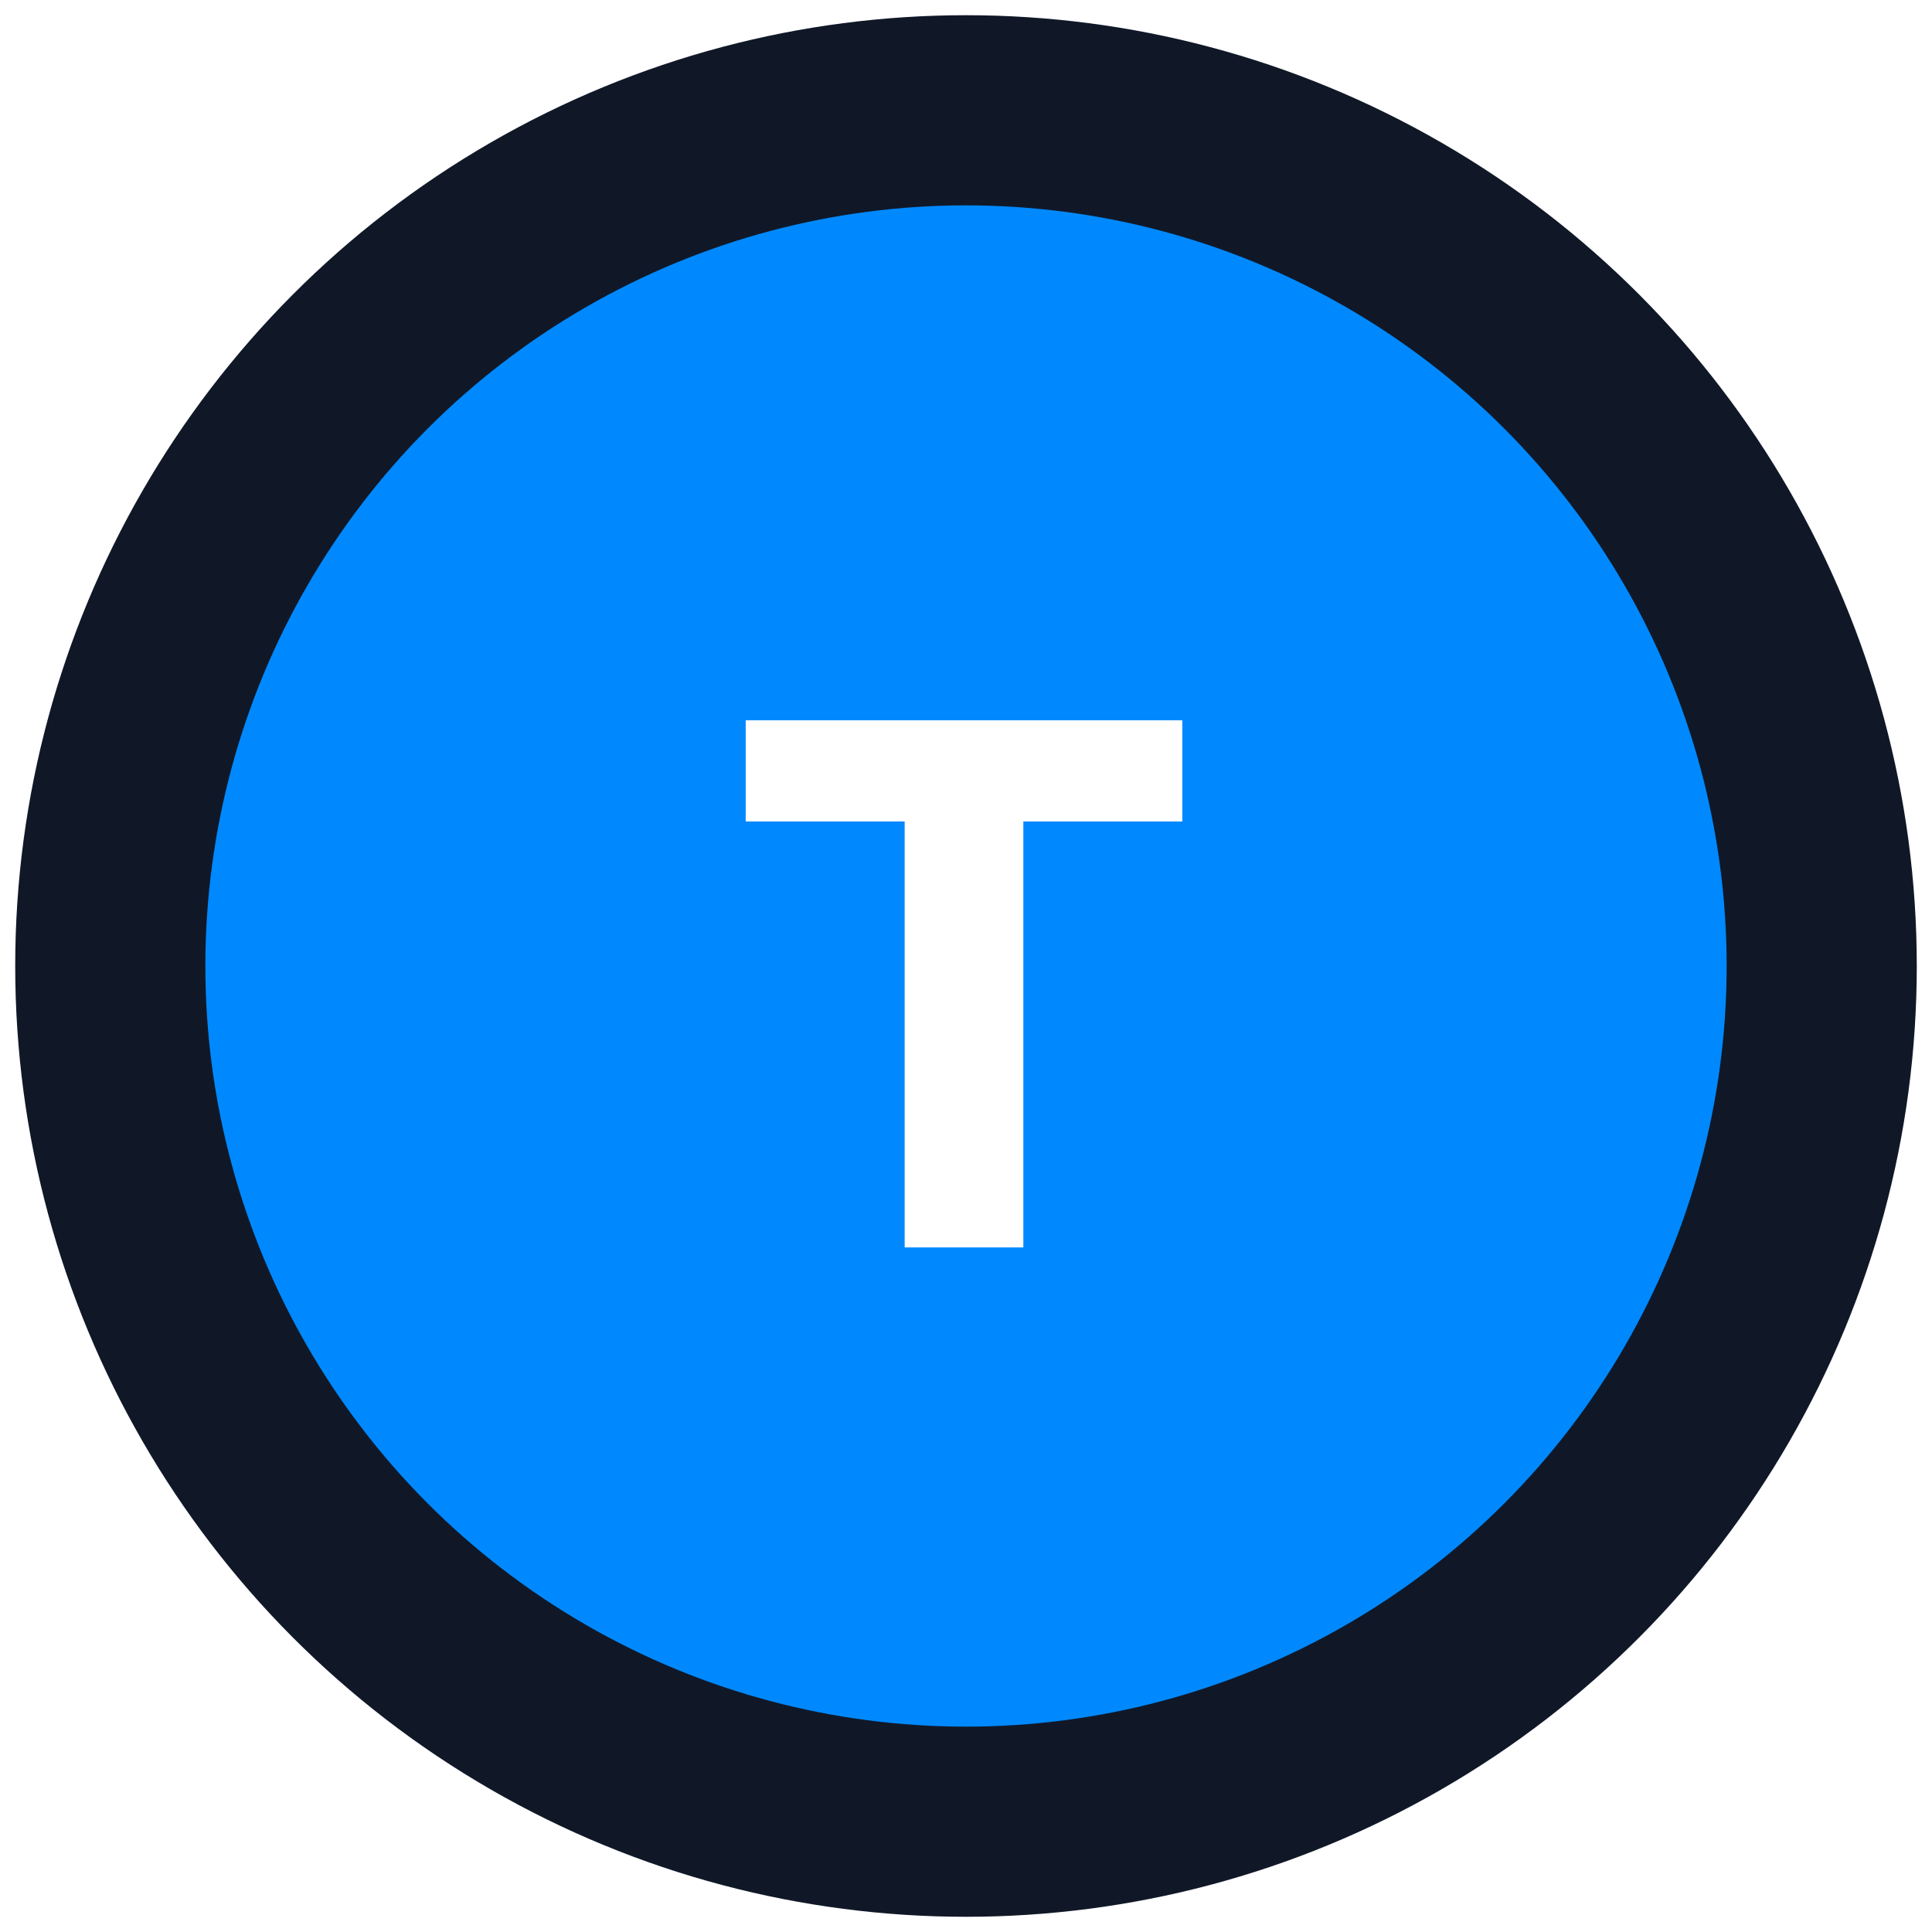 <svg width="508" height="508" viewBox="0 0 508 508" fill="none" xmlns="http://www.w3.org/2000/svg">
<g filter="url(#filter0_d_3398_31)">
<circle cx="254" cy="250" r="250" fill="#101828"/>
</g>
<g filter="url(#filter1_d_3398_31)">
<circle cx="254" cy="250" r="200" fill="#0089FF"/>
</g>
<g filter="url(#filter2_d_3398_31)">
<path d="M310.874 185.4V212H269.074V324H237.874V212H196.074V185.4H310.874Z" fill="white"/>
</g>
<defs>
<filter id="filter0_d_3398_31" x="0" y="0" width="508" height="508" filterUnits="userSpaceOnUse" color-interpolation-filters="sRGB">
<feFlood flood-opacity="0" result="BackgroundImageFix"/>
<feColorMatrix in="SourceAlpha" type="matrix" values="0 0 0 0 0 0 0 0 0 0 0 0 0 0 0 0 0 0 127 0" result="hardAlpha"/>
<feOffset dy="4"/>
<feGaussianBlur stdDeviation="2"/>
<feComposite in2="hardAlpha" operator="out"/>
<feColorMatrix type="matrix" values="0 0 0 0 0 0 0 0 0 0 0 0 0 0 0 0 0 0 0.25 0"/>
<feBlend mode="normal" in2="BackgroundImageFix" result="effect1_dropShadow_3398_31"/>
<feBlend mode="normal" in="SourceGraphic" in2="effect1_dropShadow_3398_31" result="shape"/>
</filter>
<filter id="filter1_d_3398_31" x="50" y="50" width="408" height="408" filterUnits="userSpaceOnUse" color-interpolation-filters="sRGB">
<feFlood flood-opacity="0" result="BackgroundImageFix"/>
<feColorMatrix in="SourceAlpha" type="matrix" values="0 0 0 0 0 0 0 0 0 0 0 0 0 0 0 0 0 0 127 0" result="hardAlpha"/>
<feOffset dy="4"/>
<feGaussianBlur stdDeviation="2"/>
<feComposite in2="hardAlpha" operator="out"/>
<feColorMatrix type="matrix" values="0 0 0 0 0 0 0 0 0 0 0 0 0 0 0 0 0 0 0.25 0"/>
<feBlend mode="normal" in2="BackgroundImageFix" result="effect1_dropShadow_3398_31"/>
<feBlend mode="normal" in="SourceGraphic" in2="effect1_dropShadow_3398_31" result="shape"/>
</filter>
<filter id="filter2_d_3398_31" x="192.074" y="185.4" width="122.8" height="146.6" filterUnits="userSpaceOnUse" color-interpolation-filters="sRGB">
<feFlood flood-opacity="0" result="BackgroundImageFix"/>
<feColorMatrix in="SourceAlpha" type="matrix" values="0 0 0 0 0 0 0 0 0 0 0 0 0 0 0 0 0 0 127 0" result="hardAlpha"/>
<feOffset dy="4"/>
<feGaussianBlur stdDeviation="2"/>
<feComposite in2="hardAlpha" operator="out"/>
<feColorMatrix type="matrix" values="0 0 0 0 0 0 0 0 0 0 0 0 0 0 0 0 0 0 0.25 0"/>
<feBlend mode="normal" in2="BackgroundImageFix" result="effect1_dropShadow_3398_31"/>
<feBlend mode="normal" in="SourceGraphic" in2="effect1_dropShadow_3398_31" result="shape"/>
</filter>
</defs>
</svg>
